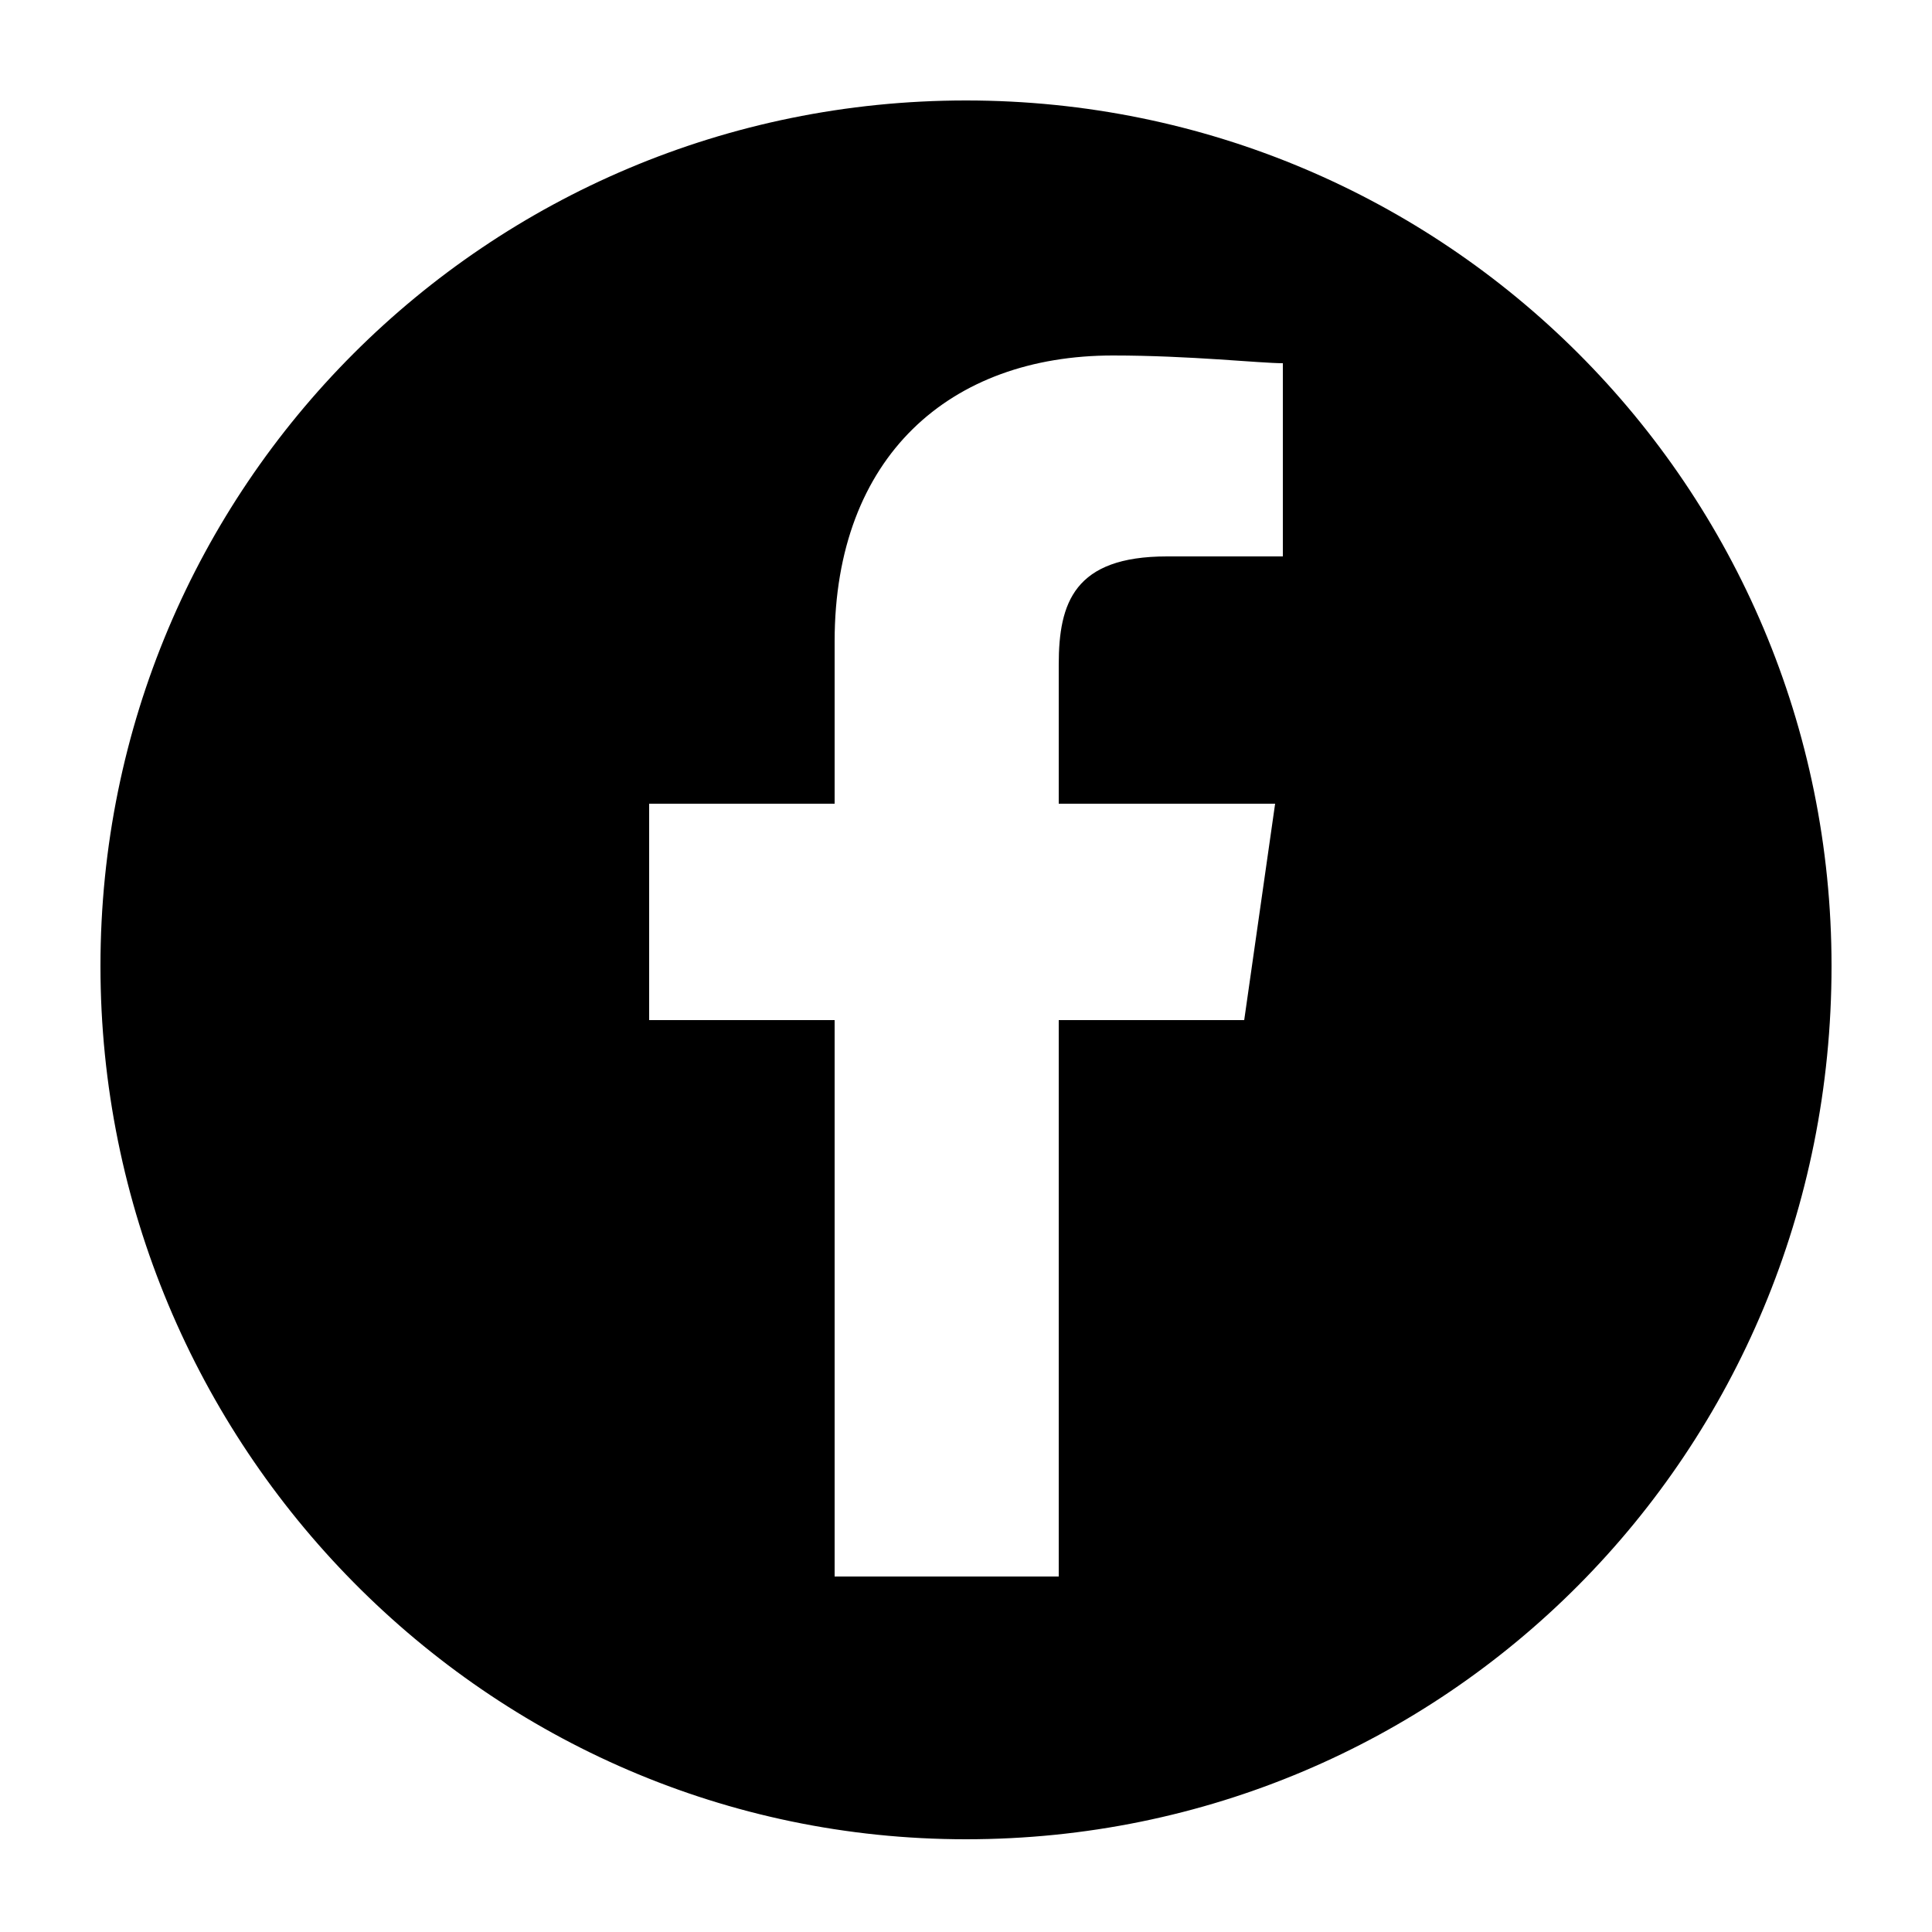 <?xml version="1.0" encoding="utf-8"?>
<!-- Generator: Adobe Illustrator 22.1.0, SVG Export Plug-In . SVG Version: 6.00 Build 0)  -->
<svg version="1.1" id="Layer_1" xmlns="http://www.w3.org/2000/svg" xmlns:xlink="http://www.w3.org/1999/xlink" x="0px" y="0px"
	 viewBox="0 0 25 25" style="enable-background:new 0 0 25 25;" xml:space="preserve">
<style type="text/css">
	.st0{fill:#FF5100;}
	.st1{fill-rule:evenodd;clip-rule:evenodd;fill:#6F7271;}
	.st2{fill:#000;}
	.st3{fill-rule:evenodd;clip-rule:evenodd;fill:#222222;}
	.st4{fill:#F15A28;}
	.st5{fill:#F5A800;}
	.st6{fill:#BC4700;}
	.st7{fill:#222222;}
	.st8{fill-rule:evenodd;clip-rule:evenodd;fill:#000;}
</style>
<g>
	<path class="st2" d="M12.5,1.3c-6.2,0-11.2,5-11.2,11.2c0,6.2,5,11.3,11.2,11.3s11.2-5,11.2-11.3C23.7,6.3,18.7,1.3,12.5,1.3z
		 M16.6,7.2h-1.5c-1.2,0-1.4,0.6-1.4,1.4v1.8h2.8l-0.4,2.8h-2.4v7.2h-2.9v-7.2H8.4v-2.8h2.4V8.3c0-2.4,1.5-3.7,3.6-3.7
		c1,0,1.9,0.1,2.2,0.1V7.2z"/>
</g>
</svg>
